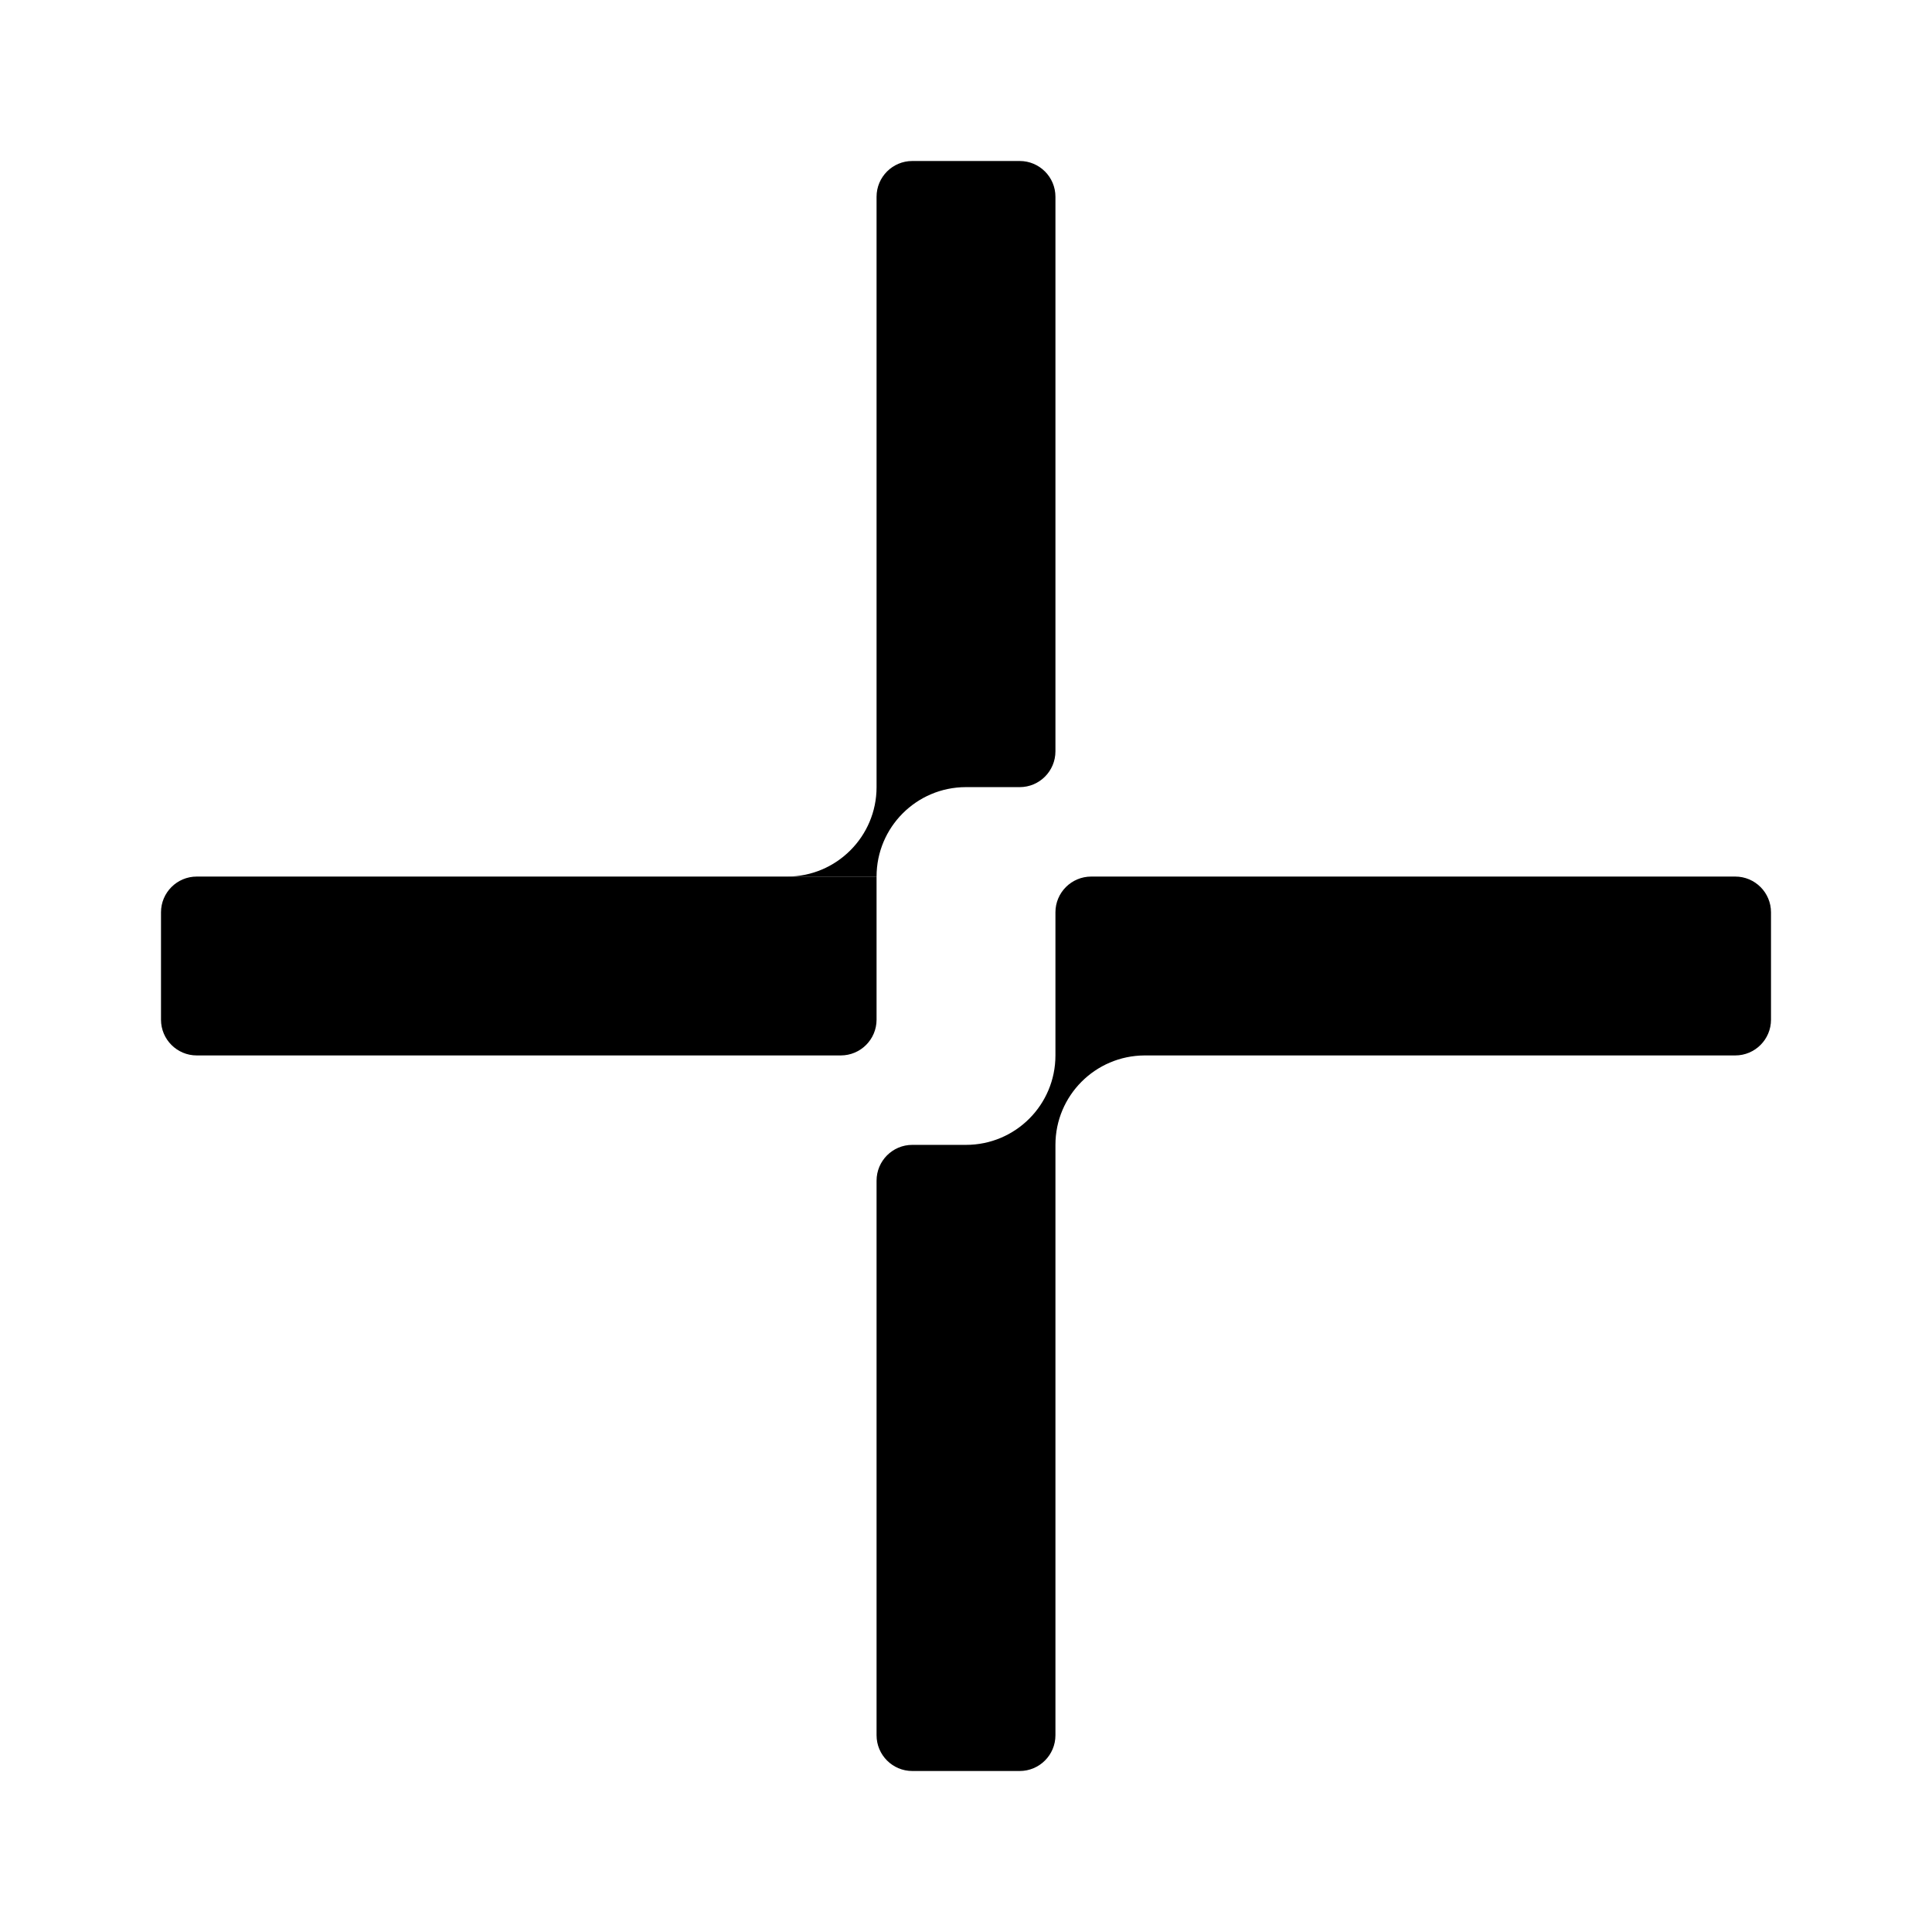 <svg xmlns="http://www.w3.org/2000/svg" viewBox="0 0 24 24" fill="currentColor">
  <path fill-rule="evenodd" clip-rule="evenodd"
    d="M10.889 12.667L10.889 10.889L2.444 10.889C2.199 10.889 2 11.088 2 11.333V12.667C2 12.912 2.199 13.111 2.444 13.111H10.444C10.69 13.111 10.889 12.912 10.889 12.667ZM13.111 21.556C13.111 21.801 12.912 22 12.667 22H11.333C11.088 22 10.889 21.801 10.889 21.556L10.889 14.667C10.889 14.421 11.088 14.222 11.333 14.222H13.111V21.556ZM13.111 11.333V13.111L13.111 13.667L13.111 14.222C13.111 13.61 13.606 13.114 14.218 13.111L21.556 13.111C21.801 13.111 22 12.912 22 12.667V11.333C22 11.088 21.801 10.889 21.556 10.889L13.556 10.889C13.31 10.889 13.111 11.088 13.111 11.333ZM13.111 13.111L13.111 13.667L13.111 14.222L12 14.222C12.614 14.222 13.111 13.725 13.111 13.111Z"
  />
  <path
    d="M11.333 2C11.088 2 10.889 2.199 10.889 2.444V9.778C10.889 10.391 10.391 10.889 9.778 10.889H10.889C10.889 10.277 11.384 9.78 11.996 9.778L12 9.778L12.667 9.778C12.912 9.778 13.111 9.579 13.111 9.333V2.444C13.111 2.199 12.912 2 12.667 2H11.333Z"
  />
</svg>